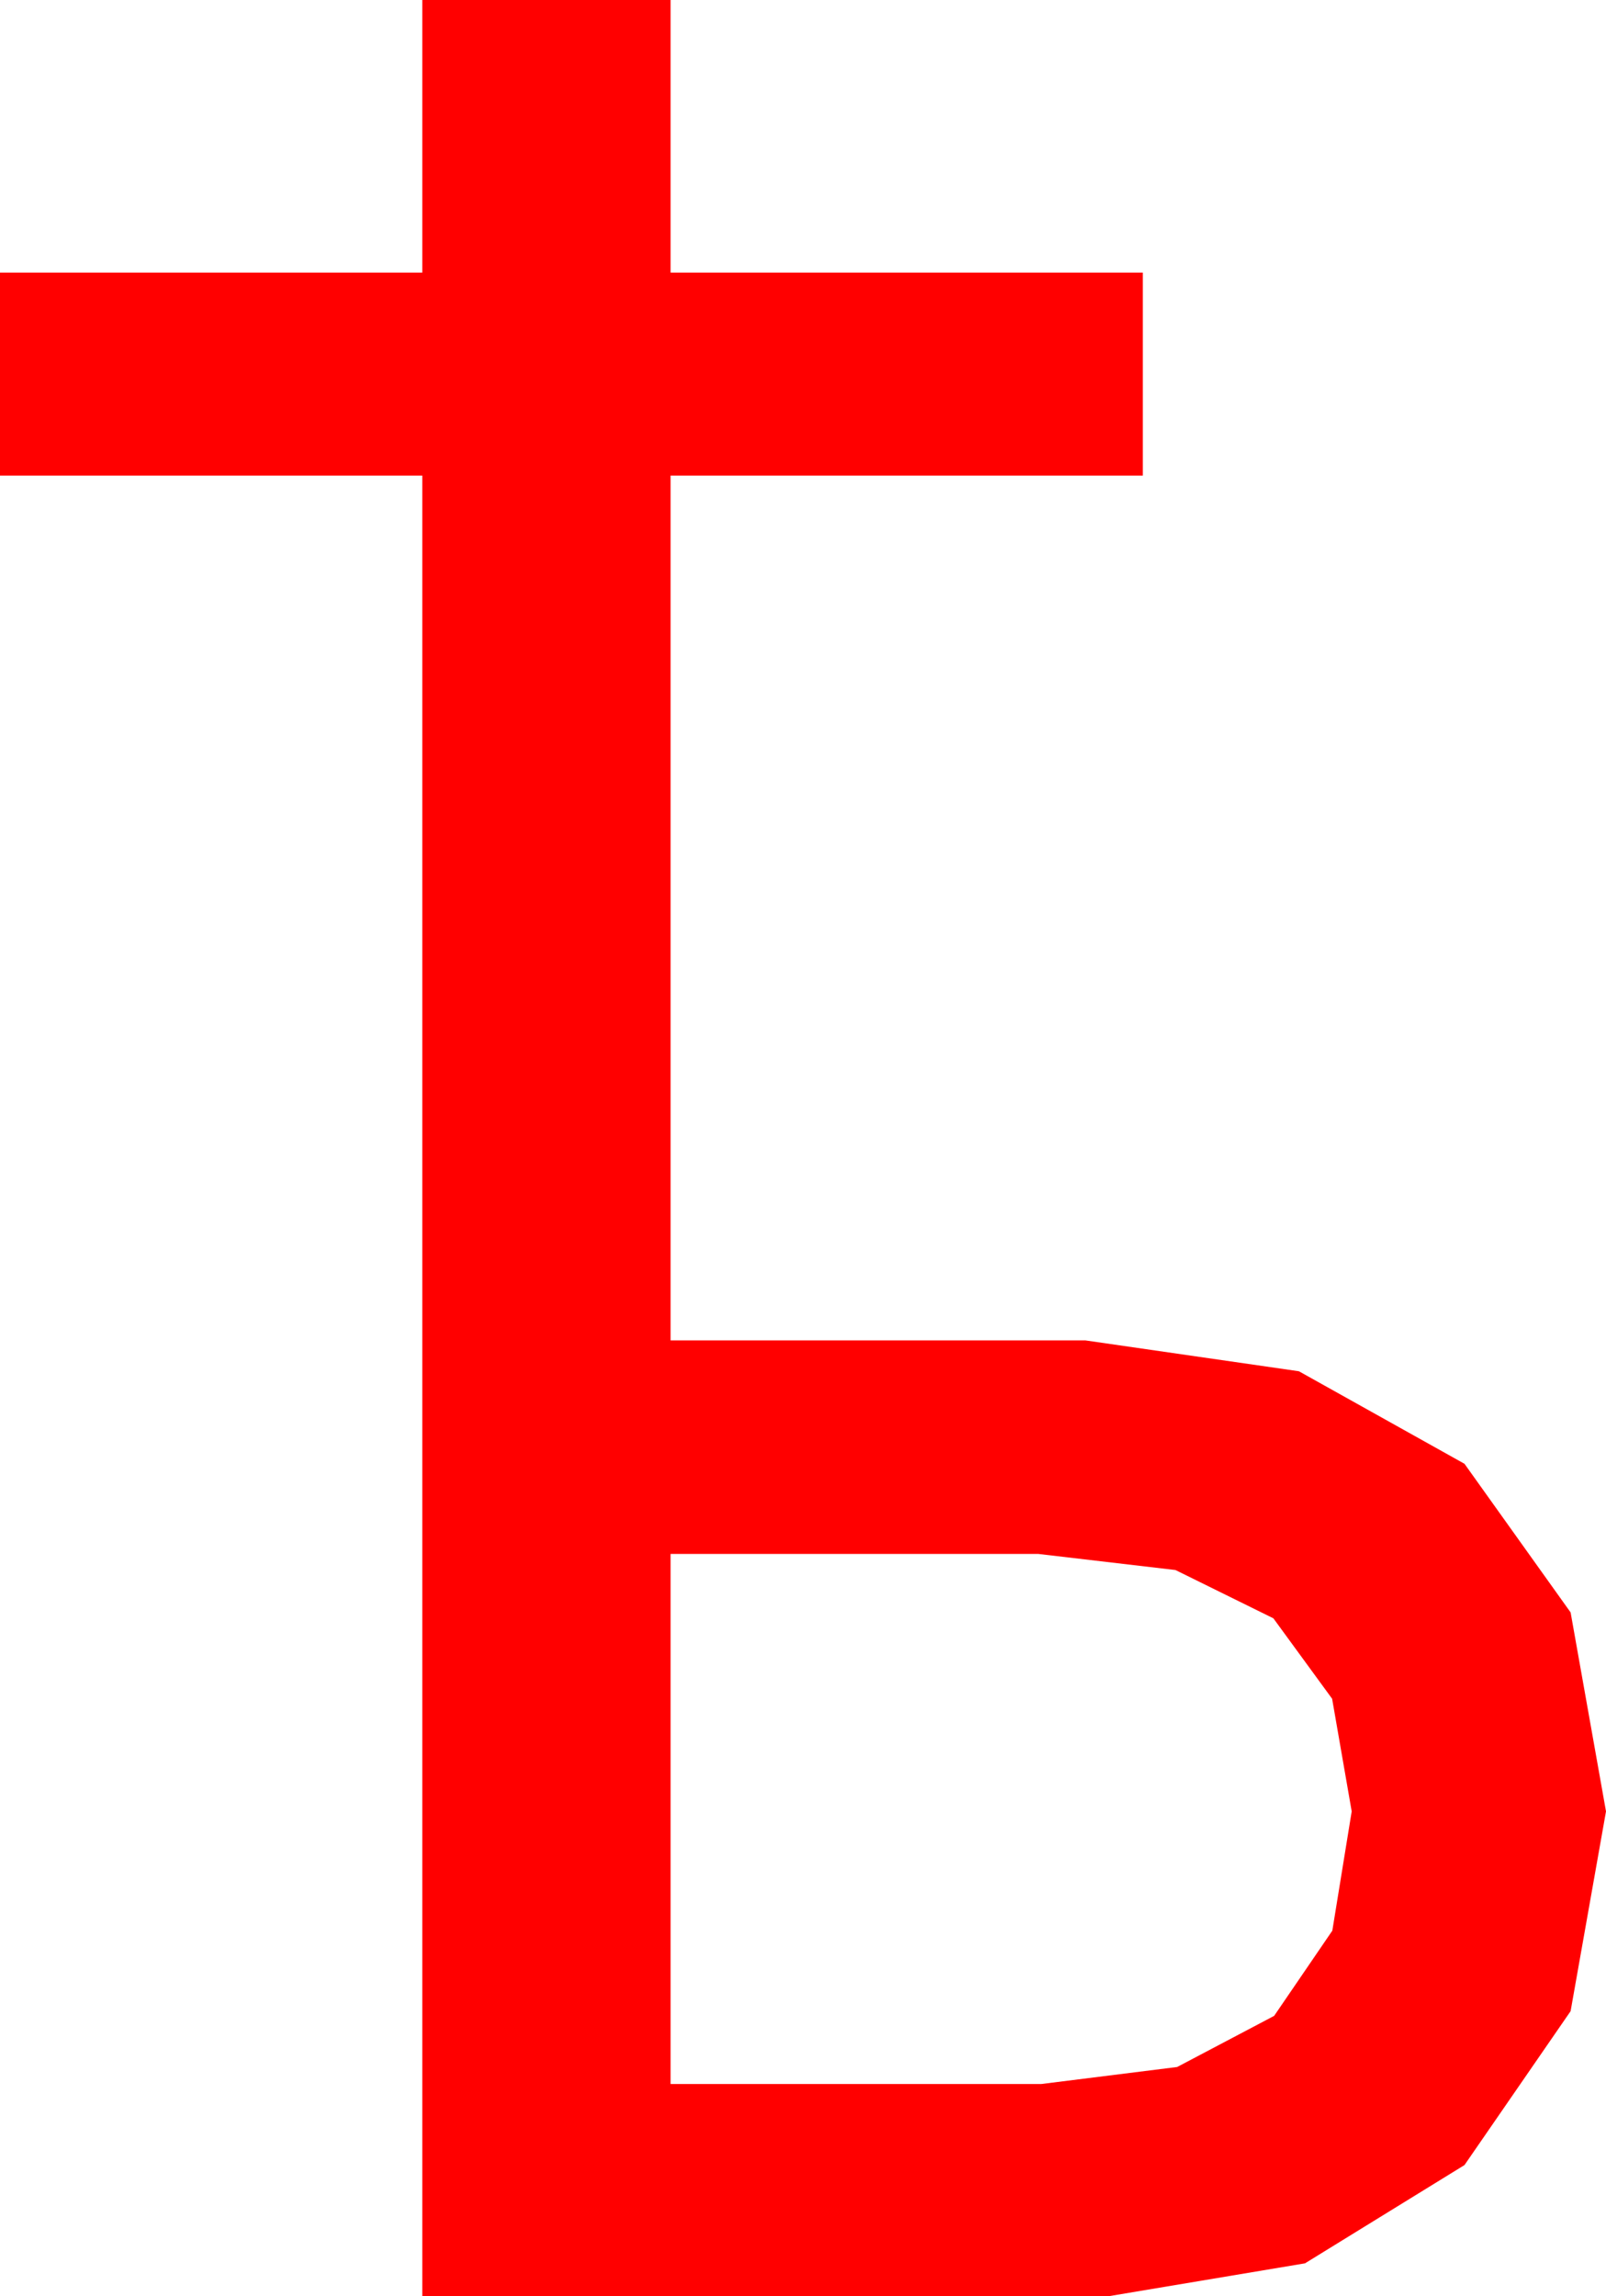 <?xml version="1.0" encoding="utf-8"?>
<!DOCTYPE svg PUBLIC "-//W3C//DTD SVG 1.1//EN" "http://www.w3.org/Graphics/SVG/1.1/DTD/svg11.dtd">
<svg width="31.084" height="44.414" xmlns="http://www.w3.org/2000/svg" xmlns:xlink="http://www.w3.org/1999/xlink" xmlns:xml="http://www.w3.org/XML/1998/namespace" version="1.1">
  <g>
    <g>
      <path style="fill:#FF0000;fill-opacity:1" d="M12.979,30.059L12.979,40.312 20.156,40.312 22.784,39.983 24.661,38.994 25.787,37.346 26.162,35.039 25.783,32.86 24.646,31.304 22.751,30.37 20.098,30.059 12.979,30.059z M8.174,0L12.979,0 12.979,5.273 22.119,5.273 22.119,9.199 12.979,9.199 12.979,25.928 21.006,25.928 25.14,26.525 28.345,28.315 30.399,31.19 31.084,35.039 30.399,38.903 28.345,41.88 25.258,43.781 21.475,44.414 8.174,44.414 8.174,9.199 0,9.199 0,5.273 8.174,5.273 8.174,0z" />
    </g>
  </g>
</svg>